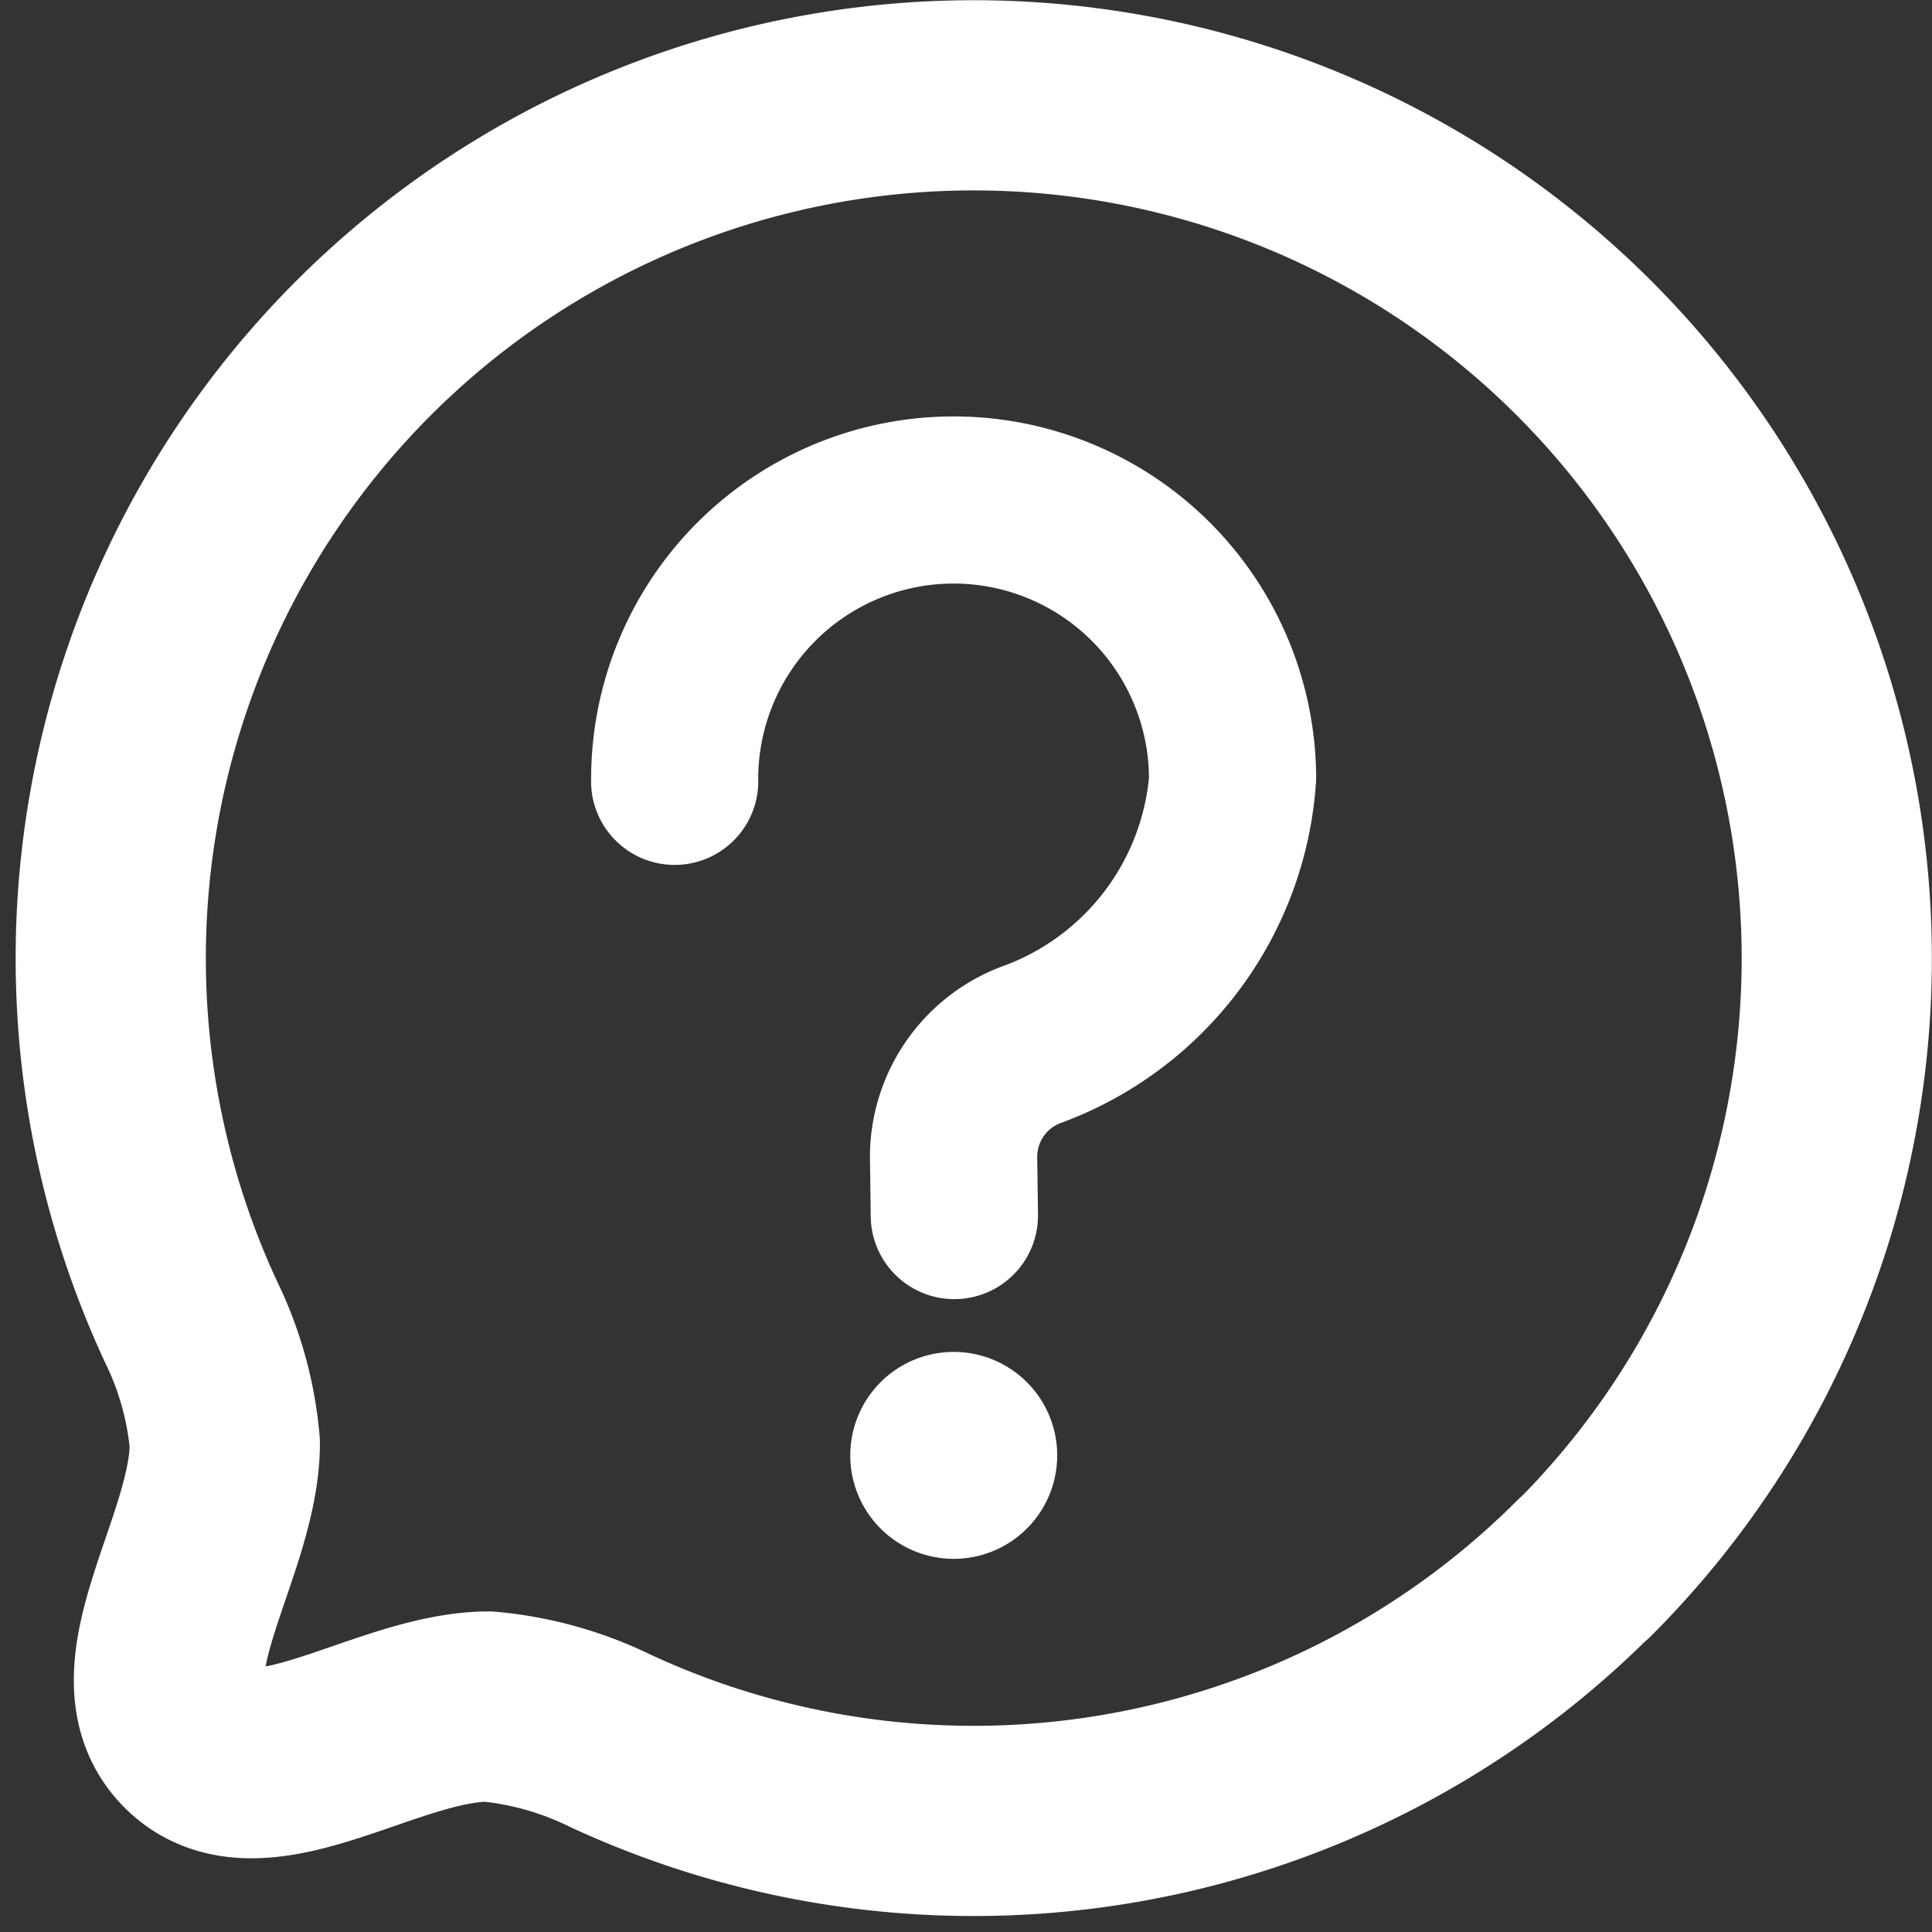 <svg xmlns="http://www.w3.org/2000/svg" width="20.316" height="20.316">
    <rect width="100%" height="100%" fill="#333333" stroke="none"/>
    <defs>
        <style>
            .cls-2{stroke:#ffffff;fill:#ffffff;stroke-width:.5px}
        </style>
    </defs>
    <g id="Group_638" data-name="Group 638" transform="translate(-1677.977 -48)">
        <g id="Iconly_Light_Chat" data-name="Iconly/Light/Chat" transform="translate(1679.146 49)">
            <g id="Chat">
                <path id="Stroke_4" data-name="Stroke 4" d="M15.489 15.488A9.079 9.079 0 0 1 5.25 17.306a3.673 3.673 0 0 0-1.289-.361C2.884 16.952 1.544 18 .847 17.3s.348-2.038.348-3.122A3.624 3.624 0 0 0 .84 12.9a9.075 9.075 0 1 1 14.649 2.593z" style="stroke:#ffffff;fill:none;stroke-linecap:round;stroke-linejoin:round;stroke-miterlimit:10;stroke-width:2px"/>
            </g>
        </g>
        <g id="question" transform="translate(1684.444 52.629)">
            <path id="Path_425" data-name="Path 425" class="cls-2" d="M236.344 363.506a.838.838 0 1 1-.838-.838.838.838 0 0 1 .838.838zm0 0" transform="translate(-231.944 -352.831)"/>
            <path id="Path_427" data-name="Path 427" class="cls-2" d="M168.9 94.114a.629.629 0 0 1-.629-.629l-.008-.619a1.89 1.89 0 0 1 1.259-1.778 2.6 2.6 0 0 0 1.675-2.194 2.3 2.3 0 1 0-4.609 0 .629.629 0 1 1-1.257 0 3.562 3.562 0 1 1 7.124 0 3.856 3.856 0 0 1-2.513 3.38.629.629 0 0 0-.42.593l.008.618a.629.629 0 0 1-.63.629zm0 0" transform="translate(-165.332 -85.332)"/>
        </g>
    </g>
</svg>
